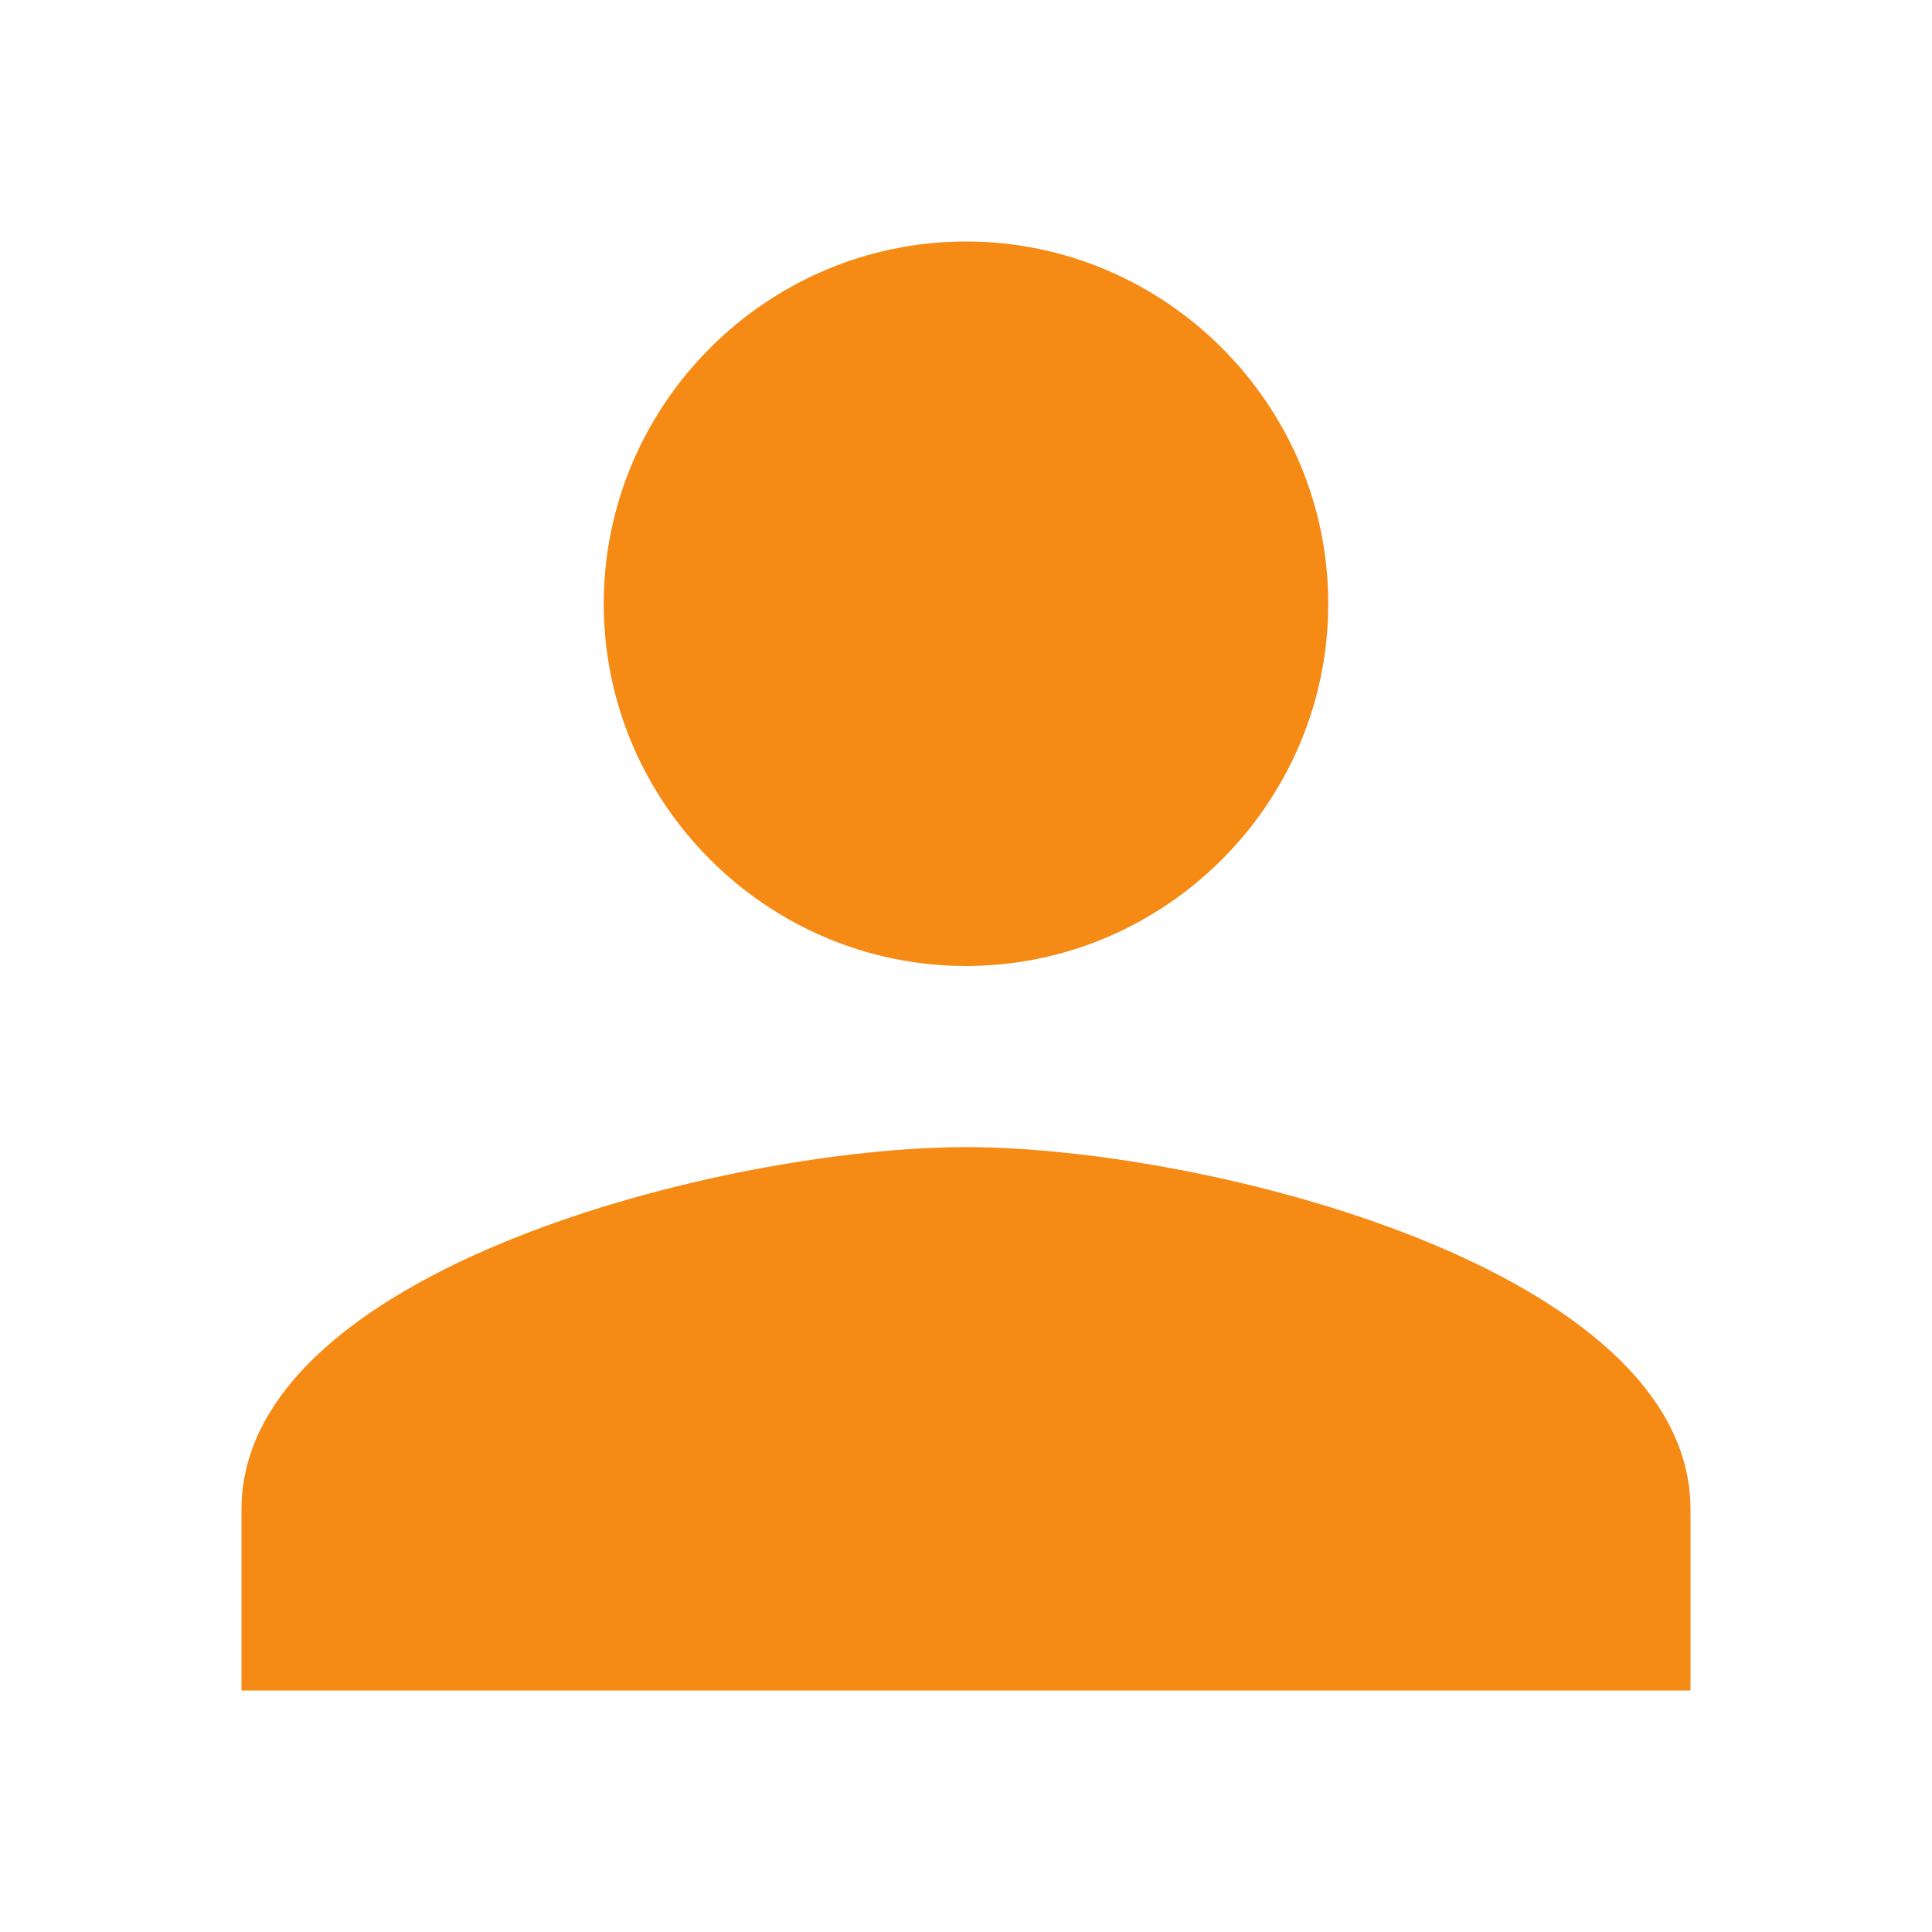 <?xml version="1.0" encoding="utf-8"?>
<!-- Generator: Adobe Illustrator 23.0.1, SVG Export Plug-In . SVG Version: 6.00 Build 0)  -->
<svg version="1.1" id="Capa_1" xmlns="http://www.w3.org/2000/svg" xmlns:xlink="http://www.w3.org/1999/xlink" x="0px" y="0px"
	 viewBox="0 0 512 512" style="enable-background:new 0 0 512 512;" xml:space="preserve">
<style type="text/css">
	.st0{fill:#F58A14;}
</style>
<path class="st0" d="M256,256c52.8,0,96-43.2,96-96s-43.2-96-96-96s-96,43.2-96,96S203.2,256,256,256z M256,304
	c-63.6,0-192,32.4-192,96v48h384v-48C448,336.4,319.6,304,256,304z"/>
</svg>
